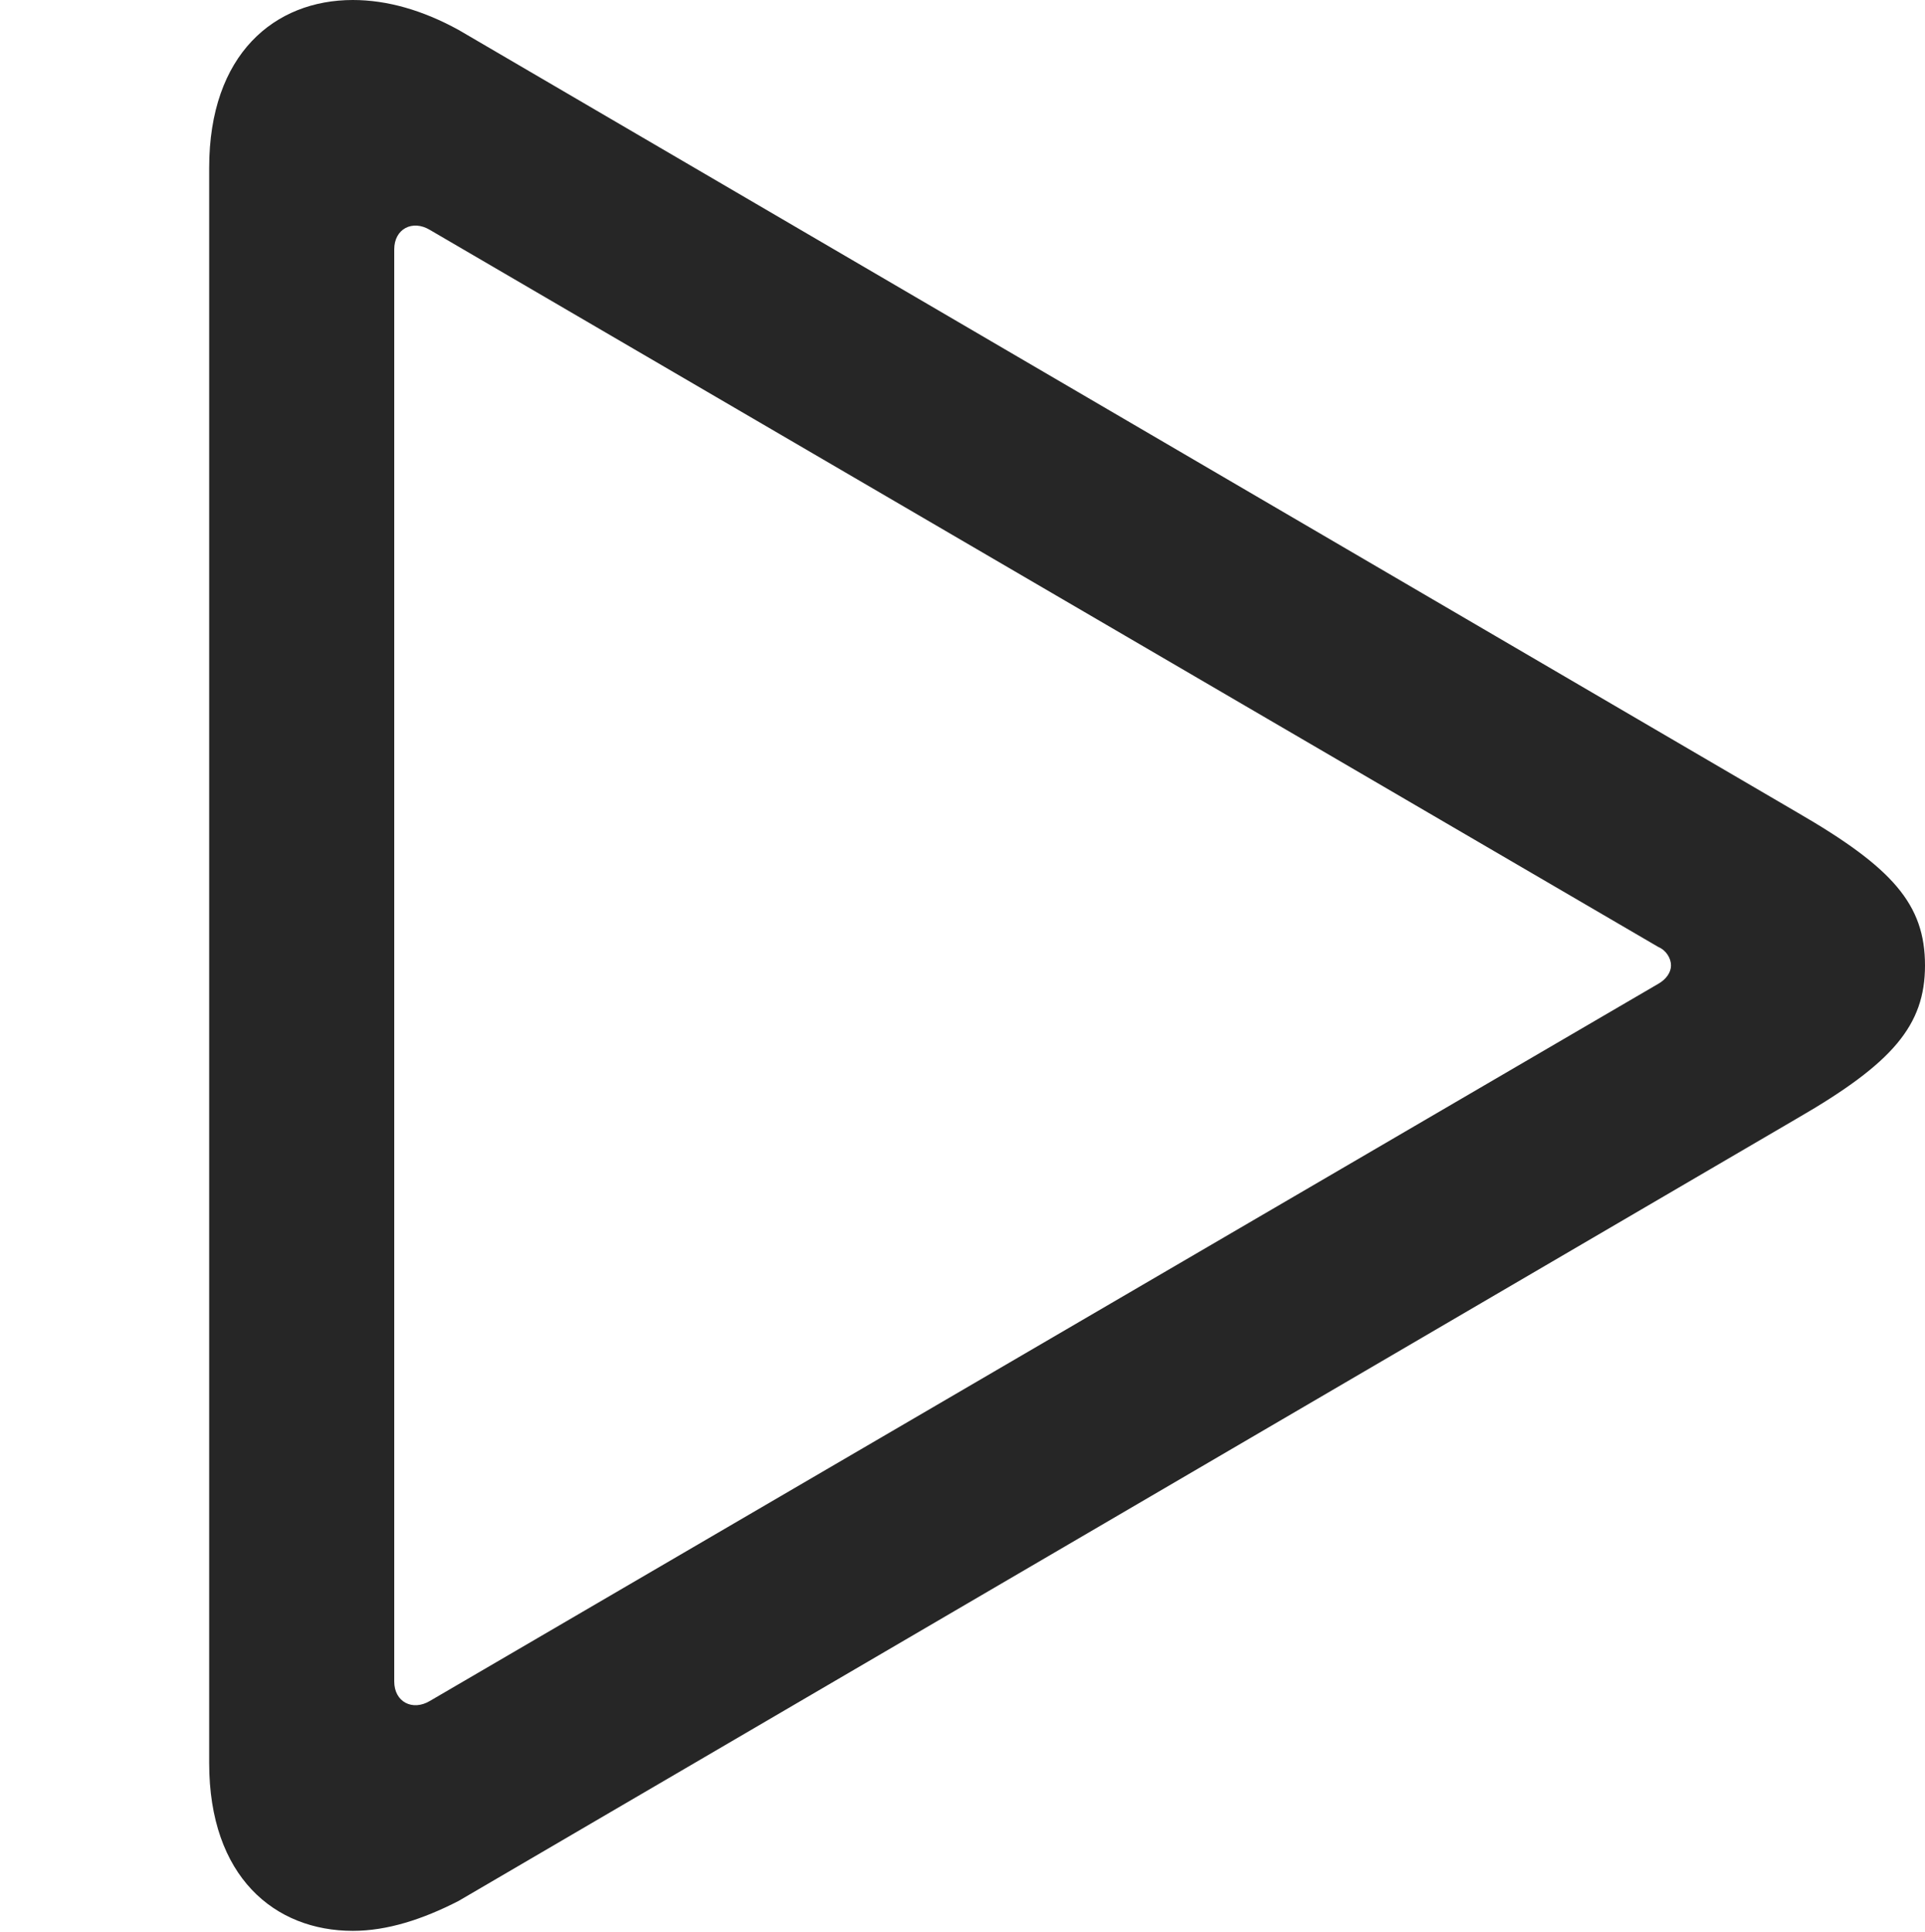 <?xml version="1.0" encoding="UTF-8"?>
<!--Generator: Apple Native CoreSVG 326-->
<!DOCTYPE svg
PUBLIC "-//W3C//DTD SVG 1.1//EN"
       "http://www.w3.org/Graphics/SVG/1.1/DTD/svg11.dtd">
<svg version="1.1" xmlns="http://www.w3.org/2000/svg" xmlns:xlink="http://www.w3.org/1999/xlink" viewBox="0 0 19.629 19.699">
 <g>
  <rect height="19.699" opacity="0" width="19.629" x="0" y="0"/>
  <path d="M2.133 17.977C2.133 19.137 2.801 19.688 3.598 19.688C3.949 19.688 4.312 19.57 4.676 19.383L18.328 11.402C19.301 10.84 19.629 10.453 19.629 9.844C19.629 9.223 19.301 8.848 18.328 8.285L4.676 0.305C4.312 0.105 3.949 0 3.598 0C2.801 0 2.133 0.551 2.133 1.711ZM4.02 17.145L4.02 2.543C4.02 2.332 4.207 2.238 4.383 2.344L16.91 9.656C16.992 9.691 17.039 9.773 17.039 9.844C17.039 9.914 16.992 9.984 16.91 10.031L4.383 17.344C4.207 17.449 4.02 17.355 4.02 17.145Z" fill="black" fill-opacity="0.85"/>
 </g>
</svg>
